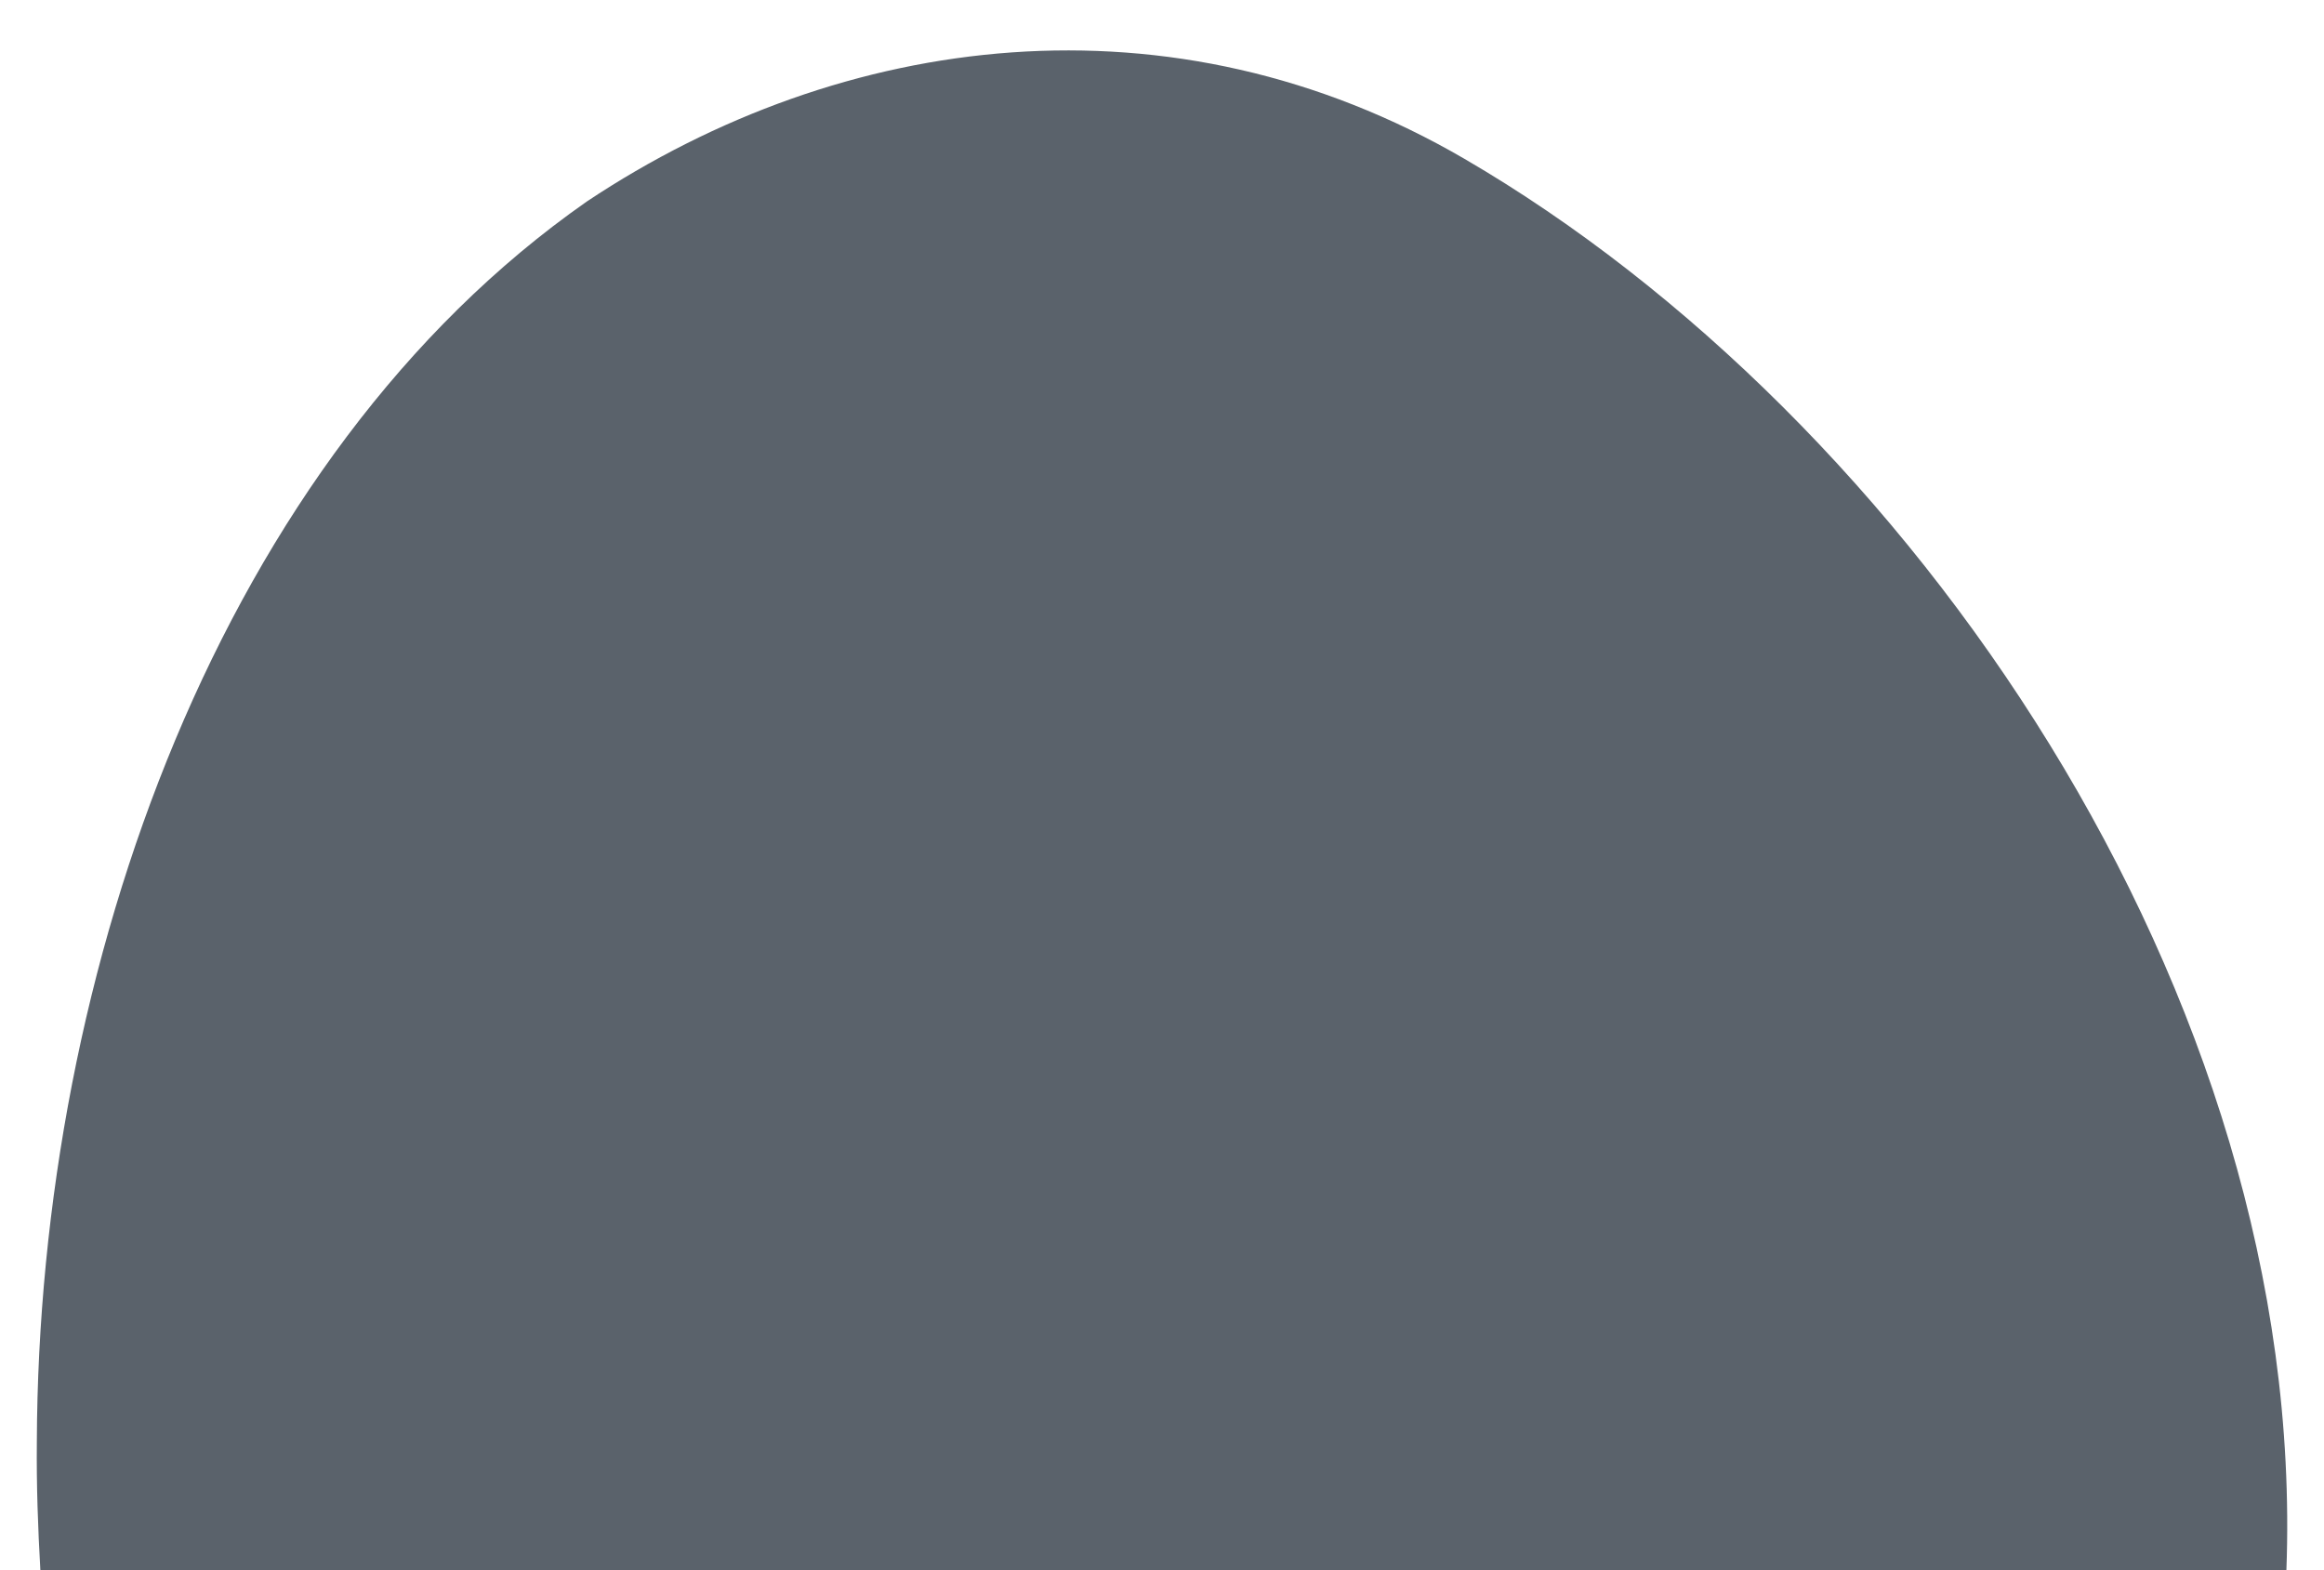 <?xml version="1.0" encoding="utf-8"?>
<!-- Generator: Adobe Illustrator 16.0.5, SVG Export Plug-In . SVG Version: 6.00 Build 0)  -->
<!DOCTYPE svg PUBLIC "-//W3C//DTD SVG 1.1//EN" "http://www.w3.org/Graphics/SVG/1.1/DTD/svg11.dtd">
<svg version="1.1" id="Layer_1" xmlns="http://www.w3.org/2000/svg" xmlns:xlink="http://www.w3.org/1999/xlink" x="0px" y="0px"
	 width="54.565px" height="36.874px" viewBox="0 0 54.565 36.874" enable-background="new 0 0 54.565 36.874" xml:space="preserve" preserveAspectRatio="none">
<g opacity="0.66">
	<path fill="#05111E" d="M34.385,3.73c-6.868-4-14.595-3-20.605,1c-8.585,6-12.878,18-12.915,29.126
		c-0.01,1.021,0.026,2.023,0.083,3.018h52.734C54.19,23.292,44.784,9.786,34.385,3.73z"/>
</g>

</svg>

